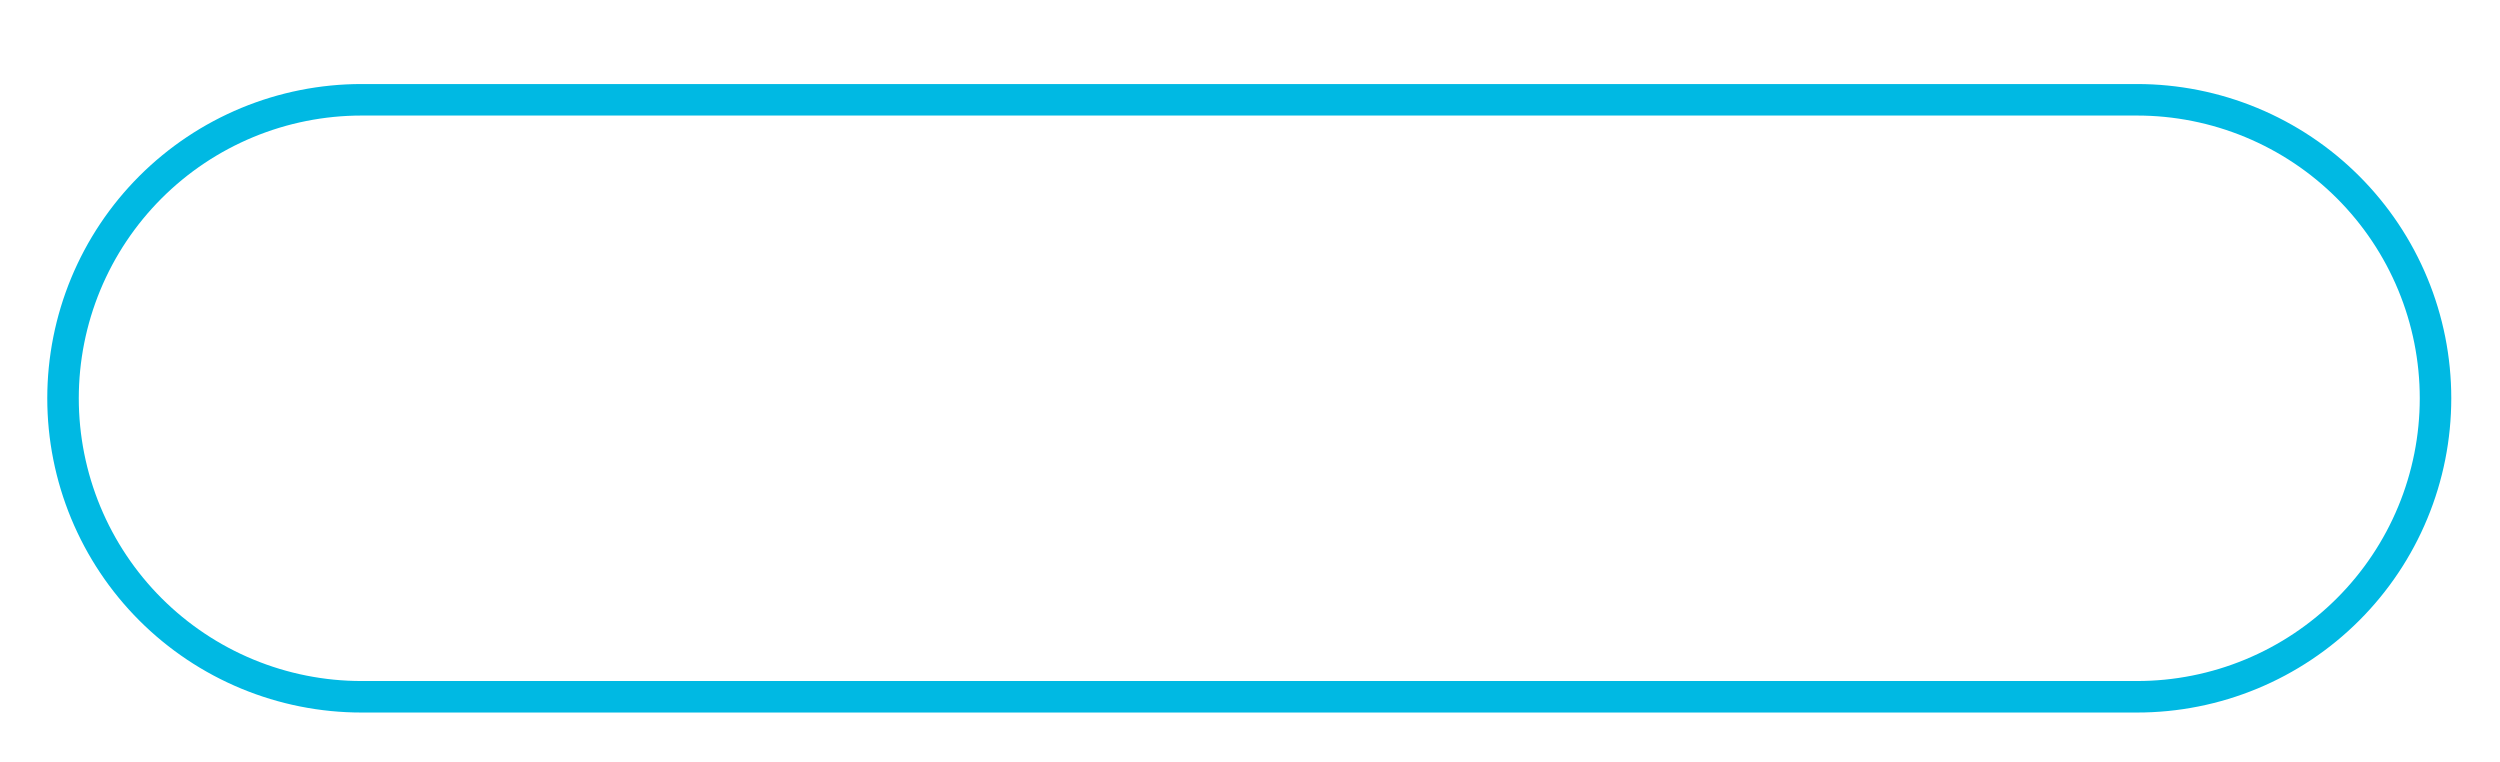 <?xml version="1.0" encoding="utf-8"?>
<svg width="476px" height="145px" viewbox="0 0 476 145" version="1.1" xmlns:xlink="http://www.w3.org/1999/xlink" xmlns="http://www.w3.org/2000/svg">
  <defs>
    <filter filterUnits="userSpaceOnUse" color-interpolation-filters="sRGB" id="filter_1">
      <feFlood flood-opacity="0" result="BackgroundImageFix" />
      <feColorMatrix in="SourceAlpha" type="matrix" values="0 0 0 0 0 0 0 0 0 0 0 0 0 0 0 0 0 0 127 0" />
      <feOffset dx="0" dy="16" />
      <feGaussianBlur stdDeviation="6" />
      <feColorMatrix type="matrix" values="0 0 0 0 0 0 0 0 0 0.725 0 0 0 0 0.89 0 0 0 1 0" />
      <feBlend mode="normal" in2="BackgroundImageFix" result="effect0_dropShadow" />
      <feBlend mode="normal" in="SourceGraphic" in2="effect0_dropShadow" result="shape" />
    </filter>
    <path d="M59.832 0L397.891 0Q399.359 0 400.826 0.072Q402.293 0.144 403.755 0.288Q405.217 0.432 406.67 0.648Q408.123 0.863 409.563 1.15Q411.004 1.436 412.428 1.793Q413.853 2.15 415.259 2.576Q416.664 3.003 418.047 3.498Q419.43 3.992 420.787 4.554Q422.144 5.117 423.472 5.745Q424.8 6.372 426.095 7.065Q427.39 7.757 428.65 8.512Q429.91 9.267 431.131 10.084Q432.353 10.899 433.532 11.774Q434.712 12.649 435.848 13.581Q436.983 14.513 438.071 15.499Q439.159 16.486 440.198 17.524Q441.237 18.563 442.223 19.651Q443.209 20.74 444.141 21.875Q445.073 23.01 445.948 24.19Q446.823 25.37 447.639 26.591Q448.455 27.812 449.21 29.072Q449.965 30.332 450.658 31.627Q451.35 32.923 451.978 34.251Q452.606 35.578 453.168 36.935Q453.73 38.292 454.225 39.675Q454.72 41.058 455.146 42.464Q455.573 43.869 455.929 45.294Q456.286 46.719 456.573 48.159Q456.859 49.6 457.075 51.053Q457.29 52.506 457.434 53.967Q457.578 55.429 457.65 56.896Q457.723 58.363 457.723 59.832L457.723 59.834Q457.723 61.303 457.65 62.77Q457.578 64.237 457.434 65.699Q457.29 67.16 457.075 68.613Q456.859 70.066 456.573 71.507Q456.286 72.947 455.929 74.372Q455.573 75.797 455.146 77.202Q454.72 78.608 454.225 79.991Q453.73 81.374 453.168 82.731Q452.606 84.088 451.978 85.415Q451.35 86.743 450.658 88.039Q449.965 89.334 449.21 90.594Q448.455 91.854 447.639 93.075Q446.823 94.296 445.948 95.476Q445.073 96.656 444.141 97.791Q443.209 98.926 442.223 100.015Q441.237 101.103 440.198 102.142Q439.159 103.18 438.071 104.167Q436.983 105.153 435.848 106.085Q434.712 107.017 433.532 107.892Q432.353 108.766 431.131 109.582Q429.91 110.399 428.65 111.154Q427.39 111.909 426.095 112.601Q424.8 113.294 423.472 113.921Q422.144 114.549 420.787 115.112Q419.43 115.674 418.047 116.168Q416.664 116.663 415.259 117.09Q413.853 117.516 412.428 117.873Q411.004 118.23 409.563 118.516Q408.123 118.803 406.67 119.018Q405.217 119.234 403.755 119.378Q402.293 119.522 400.826 119.594Q399.359 119.666 397.891 119.666L59.832 119.666Q58.363 119.666 56.896 119.594Q55.429 119.522 53.967 119.378Q52.506 119.234 51.053 119.018Q49.6 118.803 48.159 118.516Q46.719 118.23 45.294 117.873Q43.869 117.516 42.464 117.09Q41.058 116.663 39.675 116.168Q38.292 115.674 36.935 115.112Q35.578 114.549 34.251 113.921Q32.923 113.294 31.627 112.601Q30.332 111.909 29.072 111.154Q27.812 110.399 26.591 109.582Q25.37 108.766 24.19 107.892Q23.01 107.017 21.875 106.085Q20.74 105.153 19.651 104.167Q18.563 103.18 17.524 102.142Q16.486 101.103 15.499 100.015Q14.513 98.926 13.581 97.791Q12.649 96.656 11.774 95.476Q10.899 94.296 10.084 93.075Q9.267 91.854 8.512 90.594Q7.757 89.334 7.065 88.039Q6.372 86.743 5.745 85.415Q5.117 84.088 4.554 82.731Q3.992 81.374 3.498 79.991Q3.003 78.608 2.576 77.202Q2.15 75.797 1.793 74.372Q1.436 72.947 1.15 71.507Q0.863 70.066 0.648 68.613Q0.432 67.16 0.288 65.699Q0.144 64.237 0.072 62.77Q0 61.303 0 59.834L0 59.832Q0 58.363 0.072 56.896Q0.144 55.429 0.288 53.967Q0.432 52.506 0.648 51.053Q0.863 49.6 1.15 48.159Q1.436 46.719 1.793 45.294Q2.15 43.869 2.576 42.464Q3.003 41.058 3.498 39.675Q3.992 38.292 4.554 36.935Q5.117 35.578 5.745 34.251Q6.372 32.923 7.065 31.627Q7.757 30.332 8.512 29.072Q9.267 27.812 10.084 26.591Q10.899 25.37 11.774 24.19Q12.649 23.01 13.581 21.875Q14.513 20.74 15.499 19.651Q16.486 18.563 17.524 17.524Q18.563 16.486 19.651 15.499Q20.74 14.513 21.875 13.581Q23.01 12.649 24.19 11.774Q25.37 10.899 26.591 10.084Q27.812 9.267 29.072 8.512Q30.332 7.757 31.627 7.065Q32.923 6.372 34.251 5.745Q35.578 5.117 36.935 4.554Q38.292 3.992 39.675 3.498Q41.058 3.003 42.464 2.576Q43.869 2.15 45.294 1.793Q46.719 1.436 48.159 1.15Q49.6 0.863 51.053 0.648Q52.506 0.432 53.967 0.288Q55.429 0.144 56.896 0.072Q58.363 0 59.832 0L59.832 0Z" transform="translate(9 0)" id="path_1" />
    <clipPath id="clip_1">
      <use xlink:href="#path_1" />
    </clipPath>
  </defs>
  <g id="bl_button_small-copy-3" filter="url(#filter_1)">
    <use stroke="none" fill="#FFFFFF" xlink:href="#path_1" fill-rule="evenodd" />
    <g clip-path="url(#clip_1)">
      <use xlink:href="#path_1" fill="none" stroke="#00B9E3" stroke-width="12" />
    </g>
  </g>
</svg>